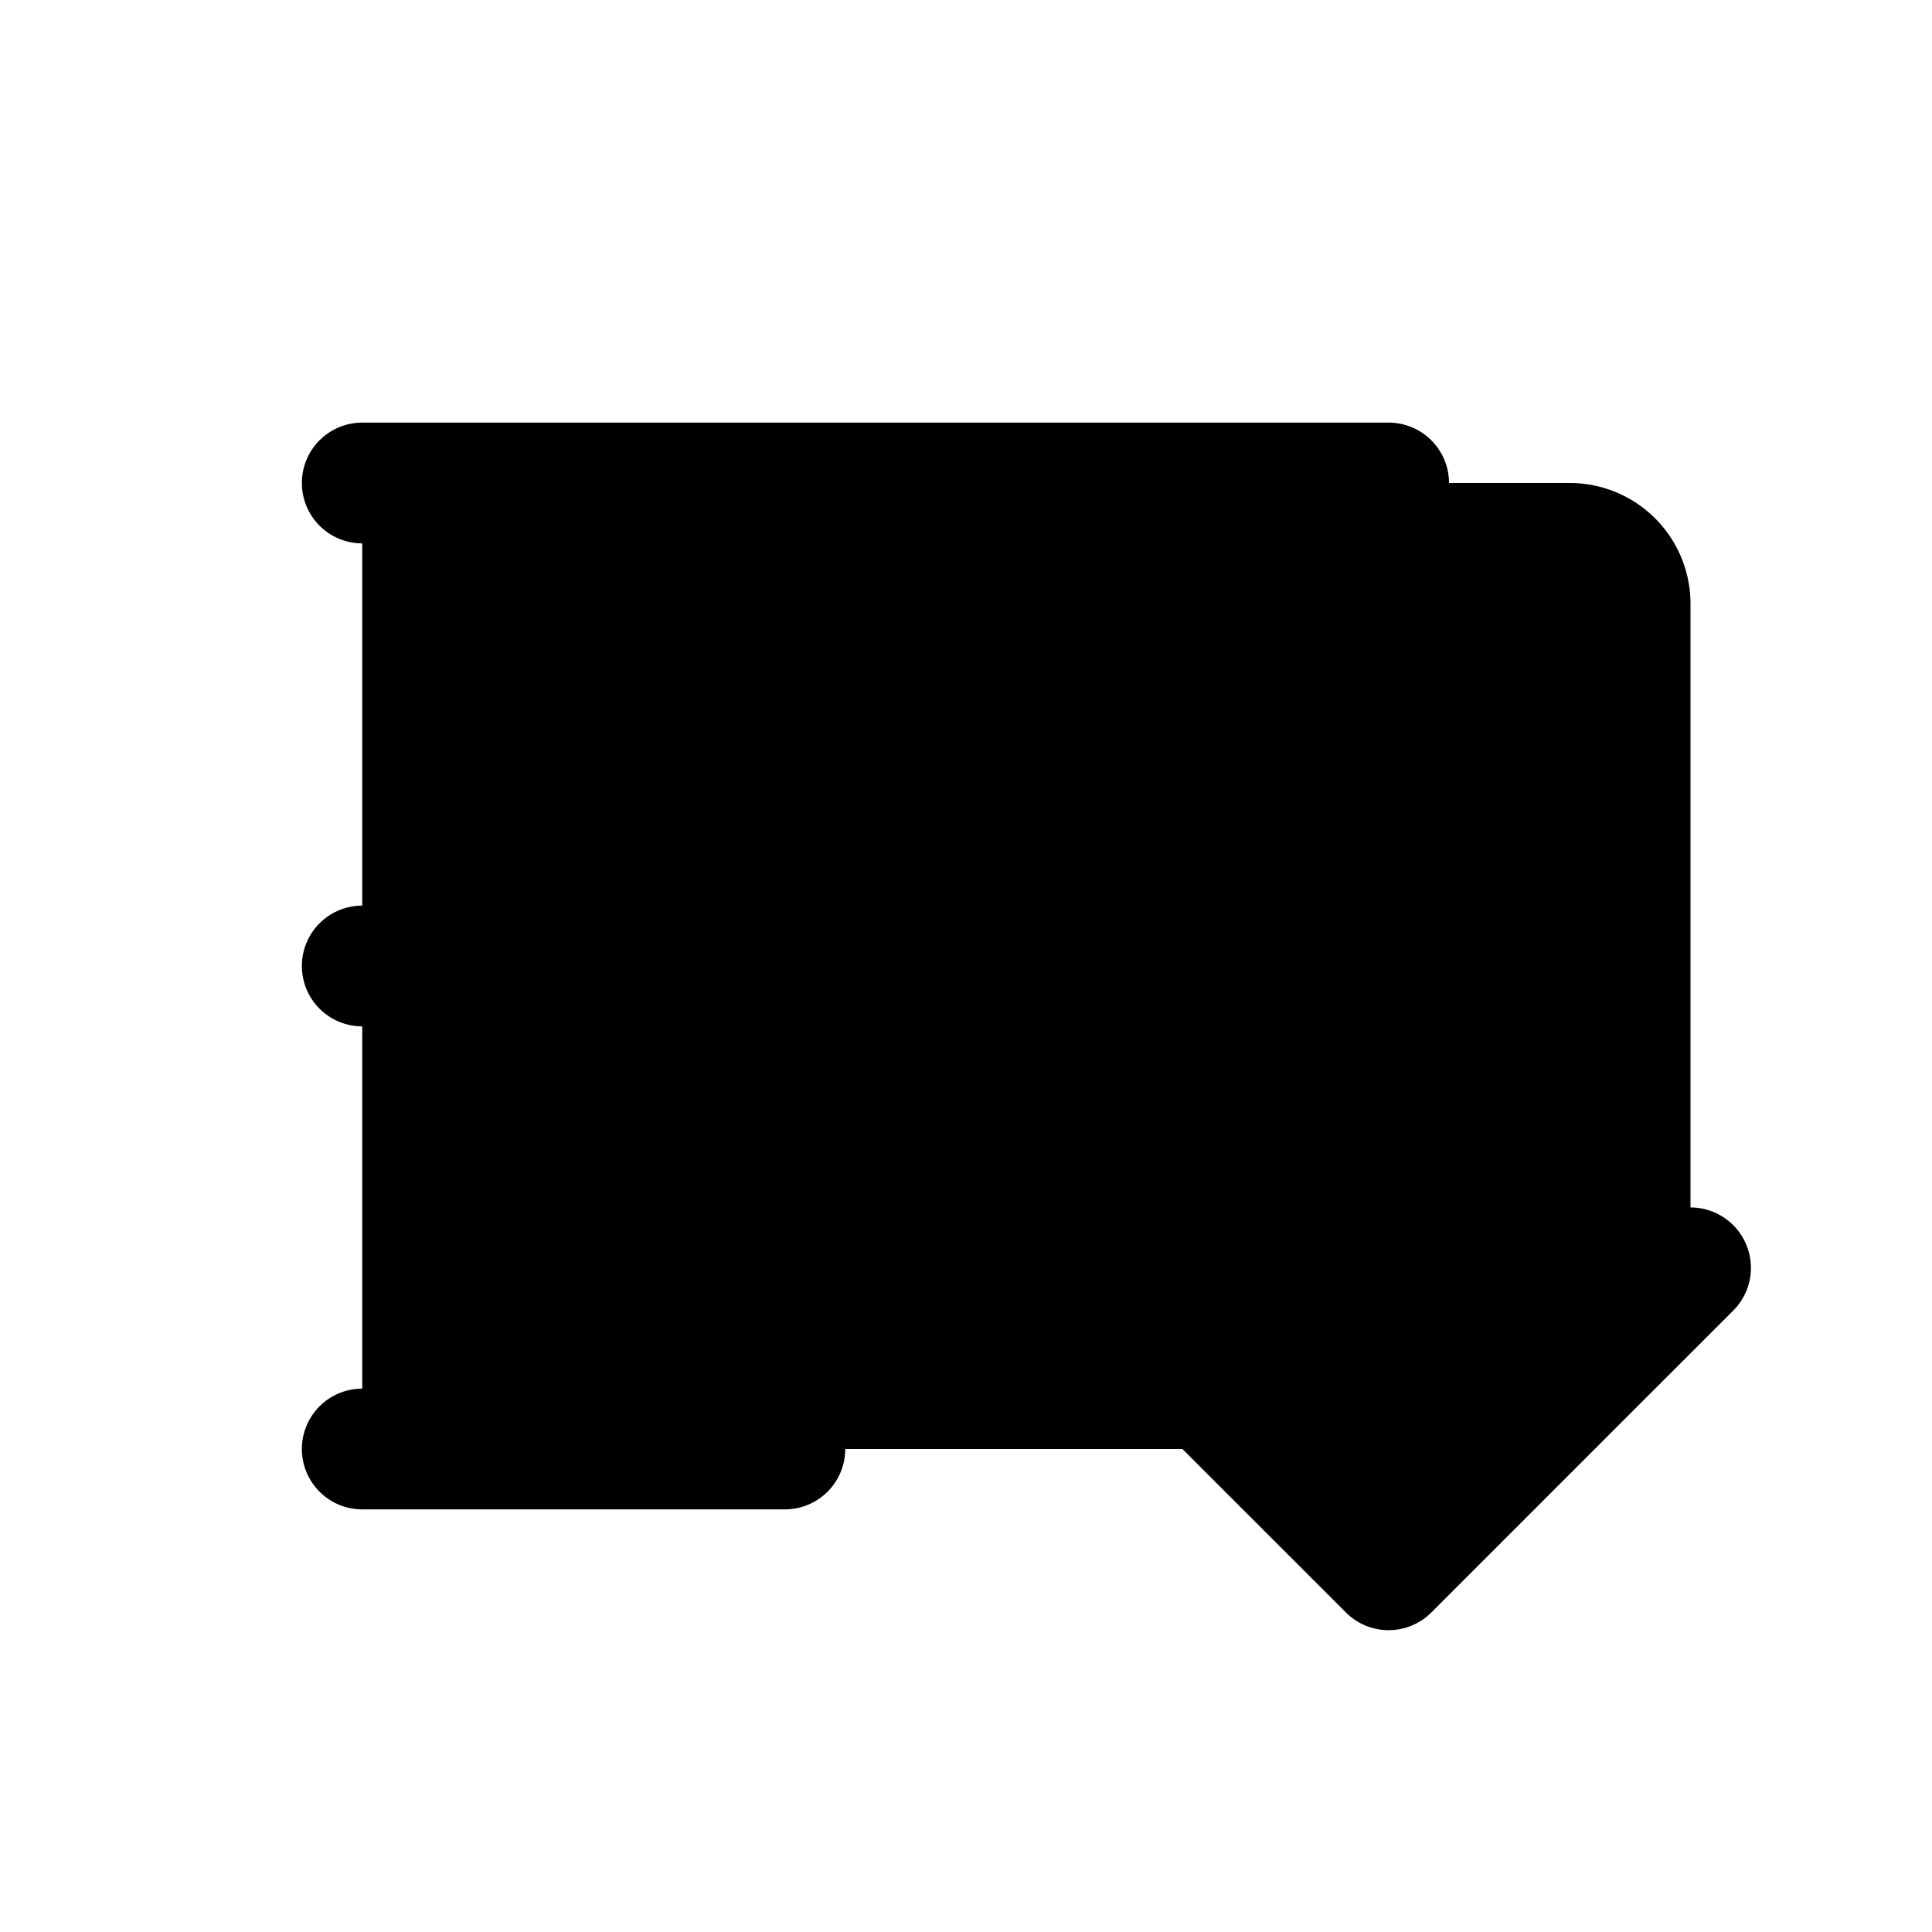 <svg xmlns="http://www.w3.org/2000/svg" width="24" height="24" viewBox="0 0 256 256">
    <path d="M224,80v88l-24,24H48V64H208A16,16,0,0,1,224,80Z" class="pr-icon-duotone-secondary"/>
    <path d="M128,128a8,8,0,0,1-8,8H48a8,8,0,0,1,0-16h72A8,8,0,0,1,128,128ZM48,72H184a8,8,0,0,0,0-16H48a8,8,0,0,0,0,16Zm56,112H48a8,8,0,0,0,0,16h56a8,8,0,0,0,0-16Zm125.66-21.66a8,8,0,0,0-11.32,0L192,188.69V112a8,8,0,0,0-16,0v76.69l-26.34-26.35a8,8,0,0,0-11.32,11.32l40,40a8,8,0,0,0,11.32,0l40-40A8,8,0,0,0,229.66,162.34Z"/>
</svg>
